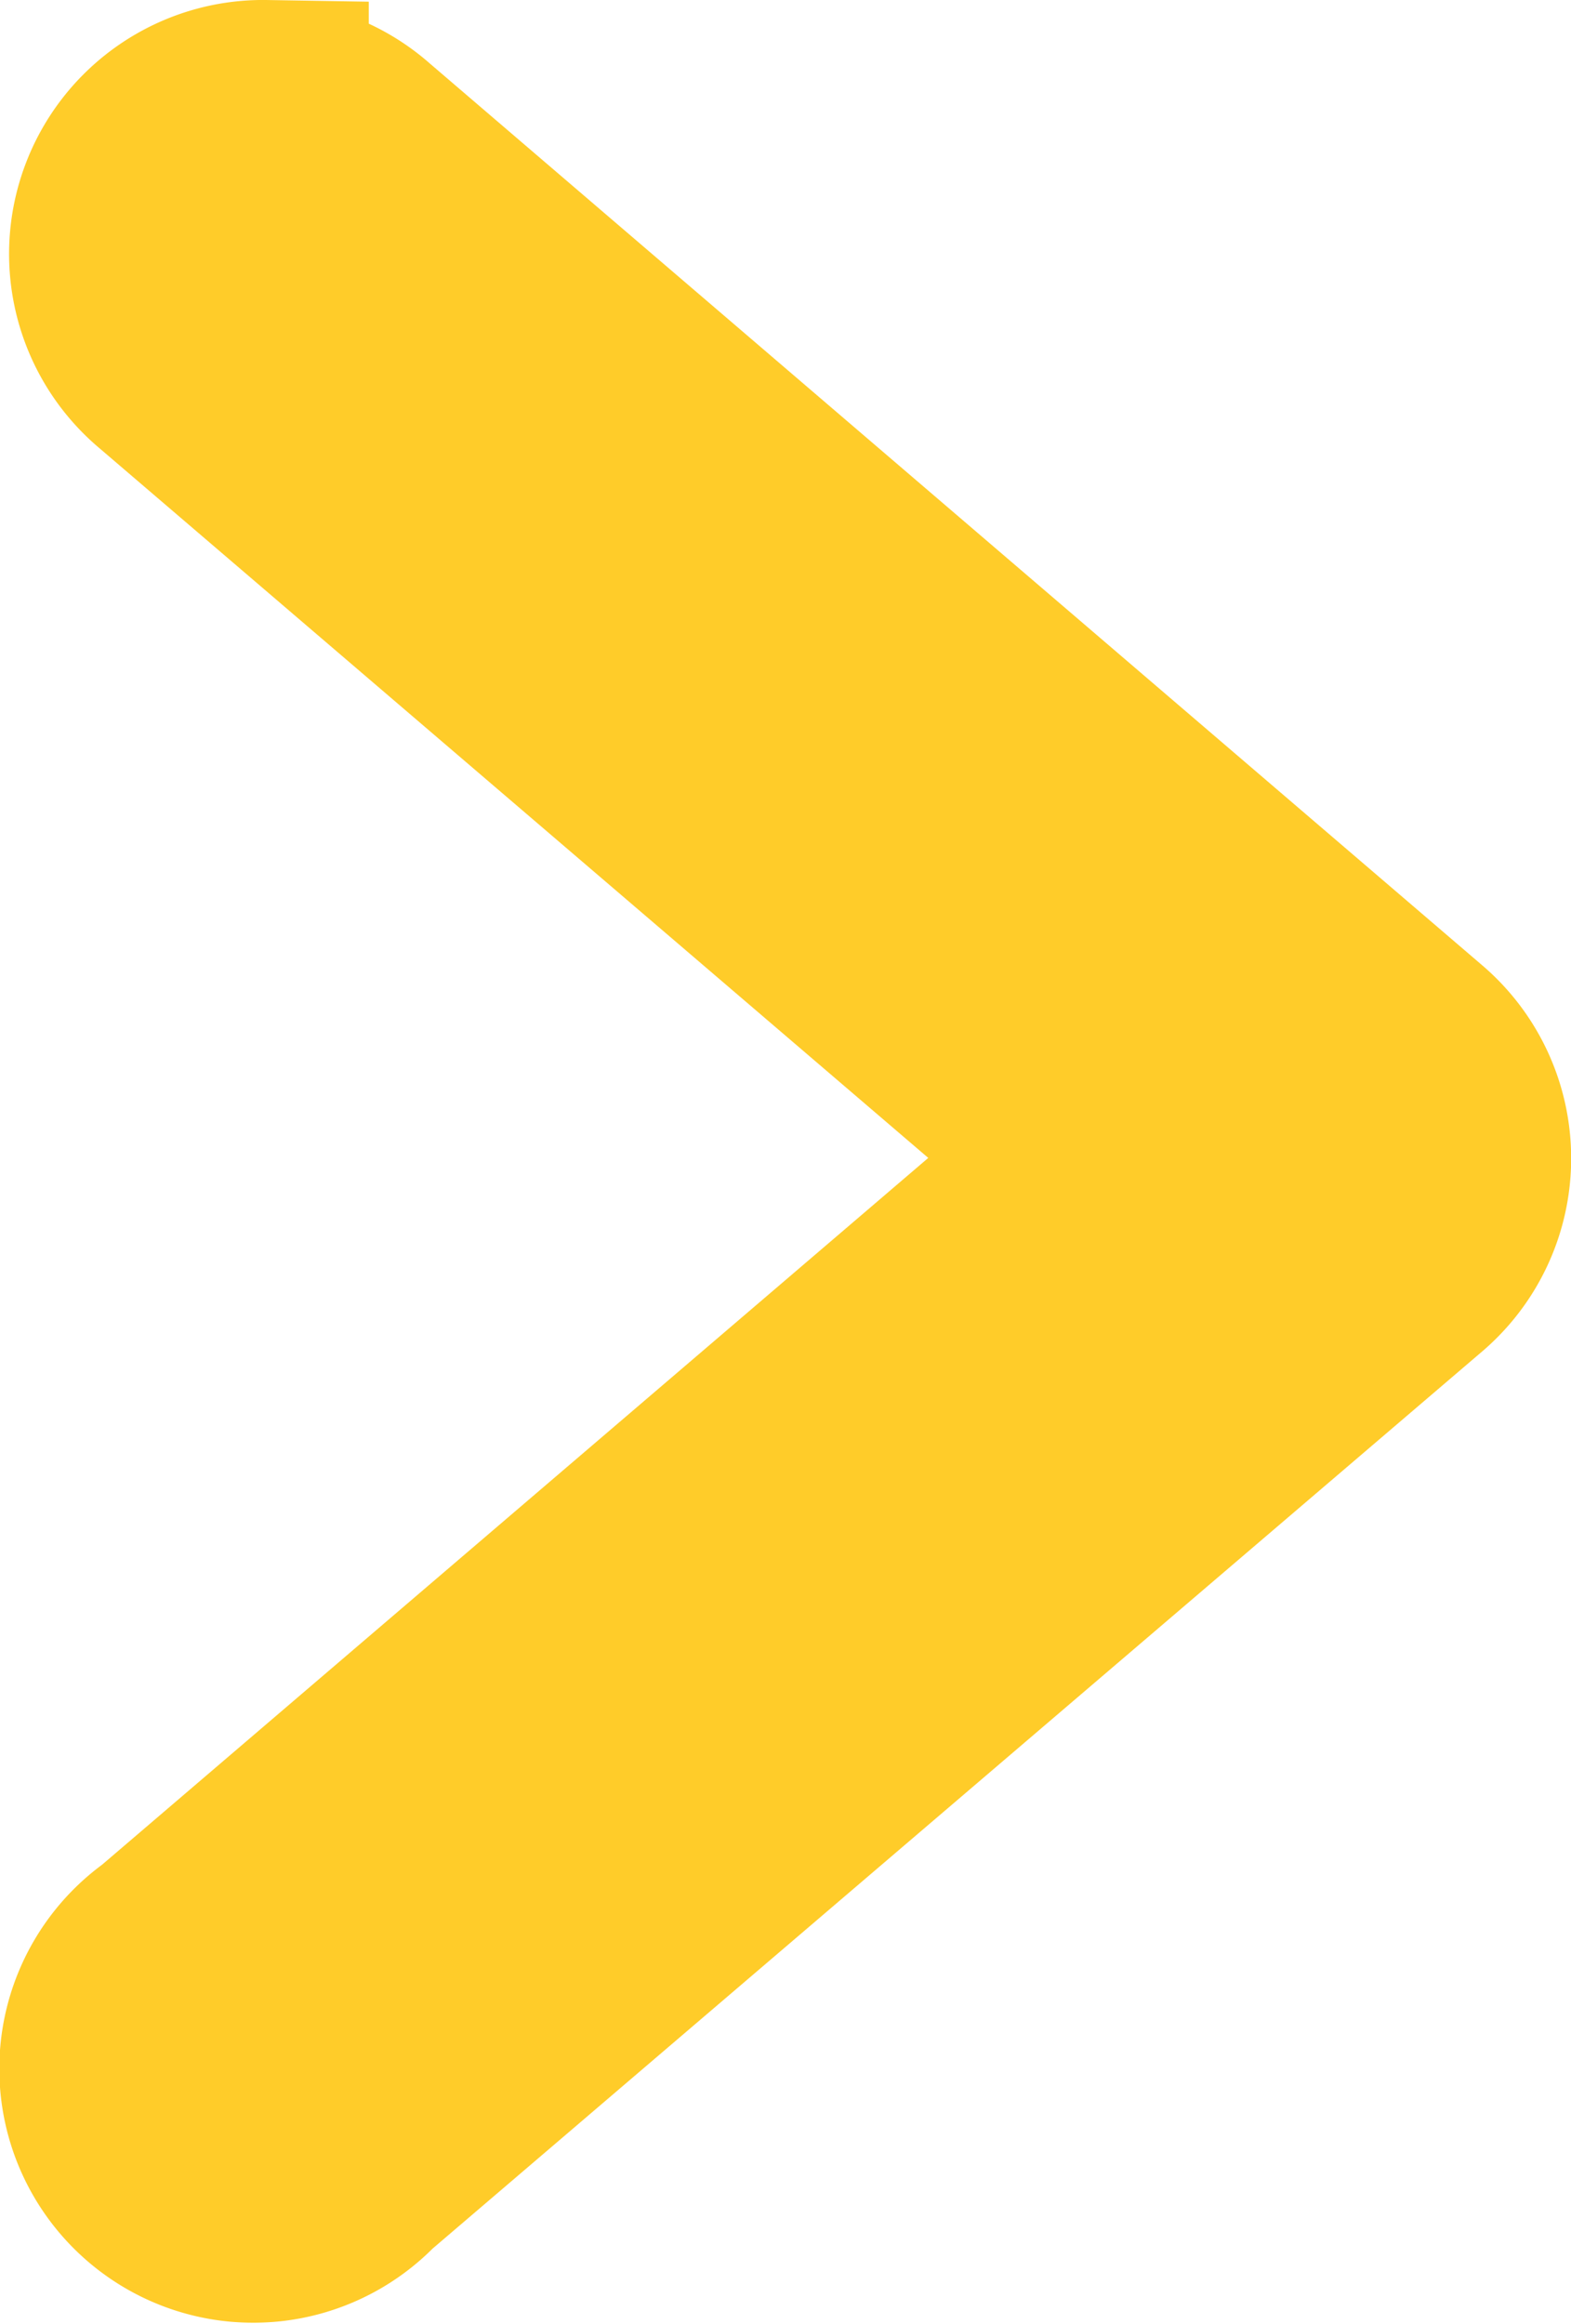 <svg xmlns="http://www.w3.org/2000/svg" width="7.609" height="11.254" viewBox="0 0 7.609 11.254">
  <g id="direct_arrow" transform="translate(-1.47 -0.815)">
    <path id="Path_114915" data-name="Path 114915" d="M2.756,1.315a.73.73,0,0,0-.479,1.291L6.735,6.423,2.274,10.239a.73.73,0,1,0,.95,1.1l5.1-4.359a.73.73,0,0,0,0-1.11L3.224,1.5a.73.73,0,0,0-.468-.184Z" transform="translate(0 0)" fill="#ffcc29" stroke="#ffcc29" stroke-width="1"/>
  </g>
</svg>
